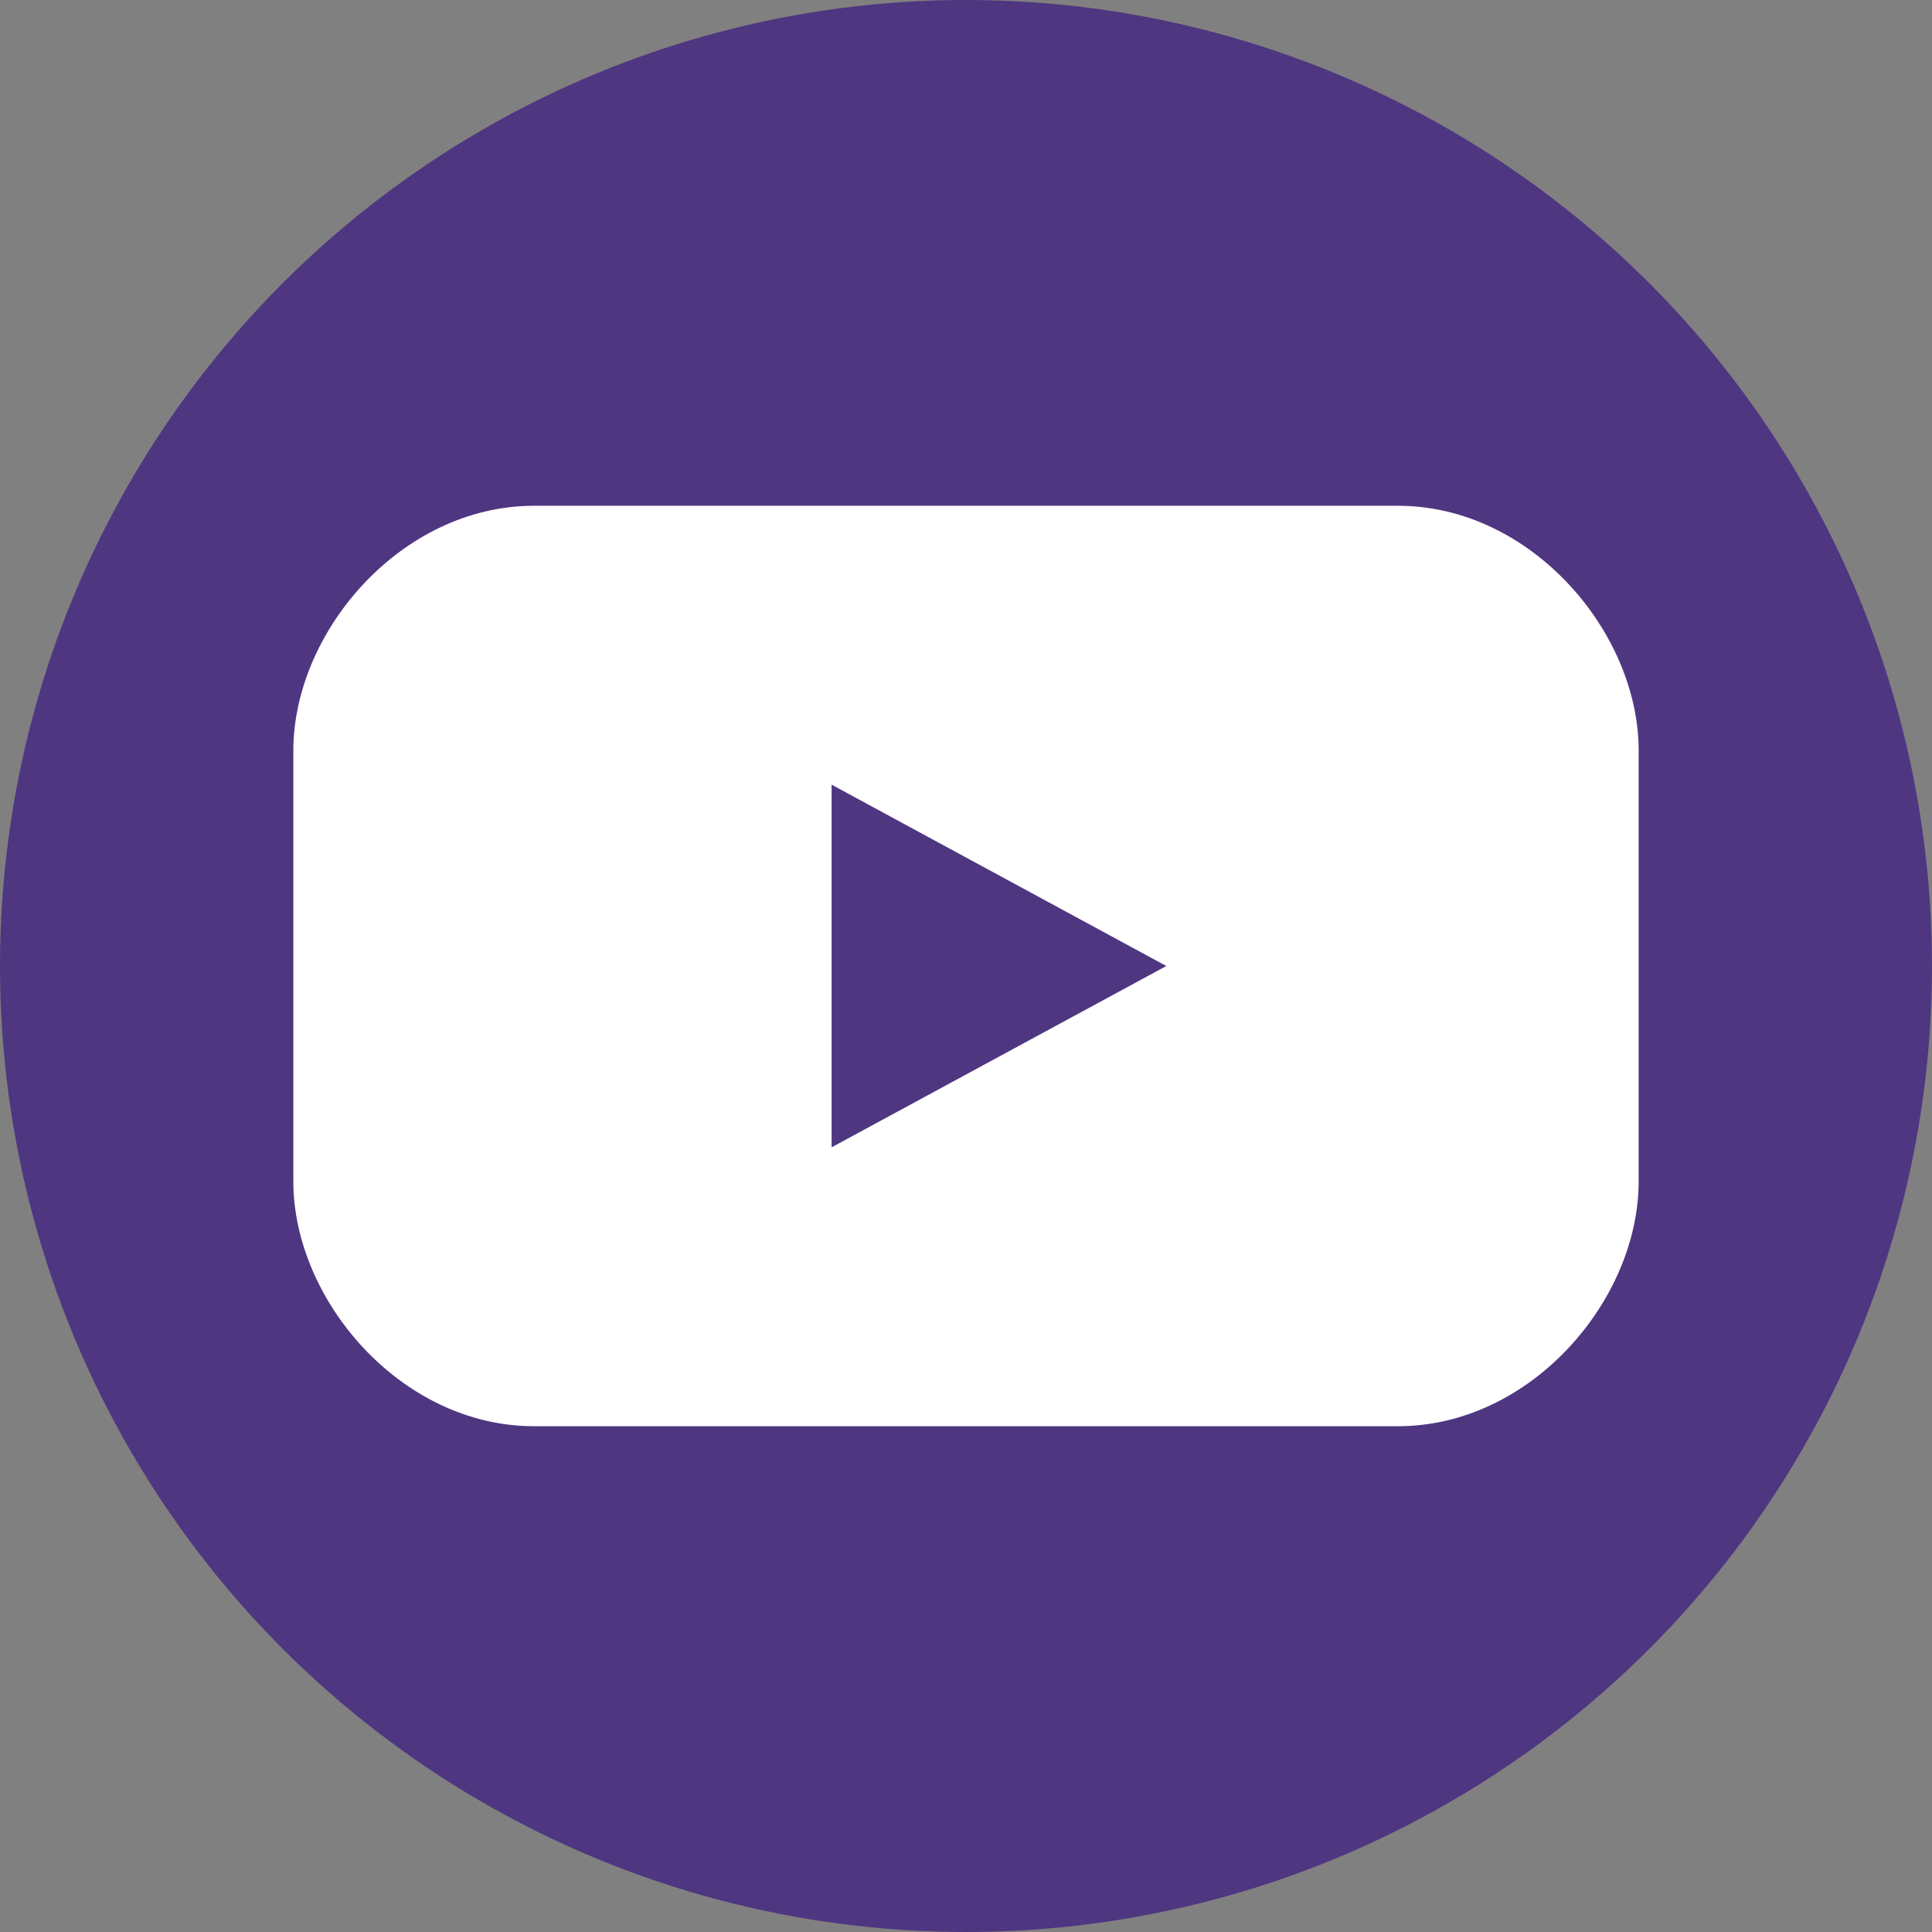 <?xml version="1.0" encoding="UTF-8" standalone="no"?><!DOCTYPE svg PUBLIC "-//W3C//DTD SVG 1.1//EN" "http://www.w3.org/Graphics/SVG/1.1/DTD/svg11.dtd"><svg width="100%" height="100%" viewBox="0 0 48 48" version="1.1" xmlns="http://www.w3.org/2000/svg" xmlns:xlink="http://www.w3.org/1999/xlink" xml:space="preserve" xmlns:serif="http://www.serif.com/" style="fill-rule:evenodd;clip-rule:evenodd;stroke-linejoin:round;stroke-miterlimit:2;"><rect x="0" y="0" width="48" height="48" fill="#808080" stroke="none"/><circle id="BG-Ellipse" cx="24" cy="24" r="24" style="fill:#4f3681;"/><path id="YOUTUBE" d="M40.712,18.649l0,10.702c0,2.953 -2.679,6.083 -5.979,6.083l-21.466,0c-3.3,0 -5.979,-3.13 -5.979,-6.083l-0,-10.702c-0,-2.953 2.679,-6.083 5.979,-6.083l21.466,-0c3.3,-0 5.979,3.13 5.979,6.083Zm-11.735,5.351l-8.316,-4.505l-0,9.01l8.316,-4.505Z" style="fill:#fff;"/></svg>
